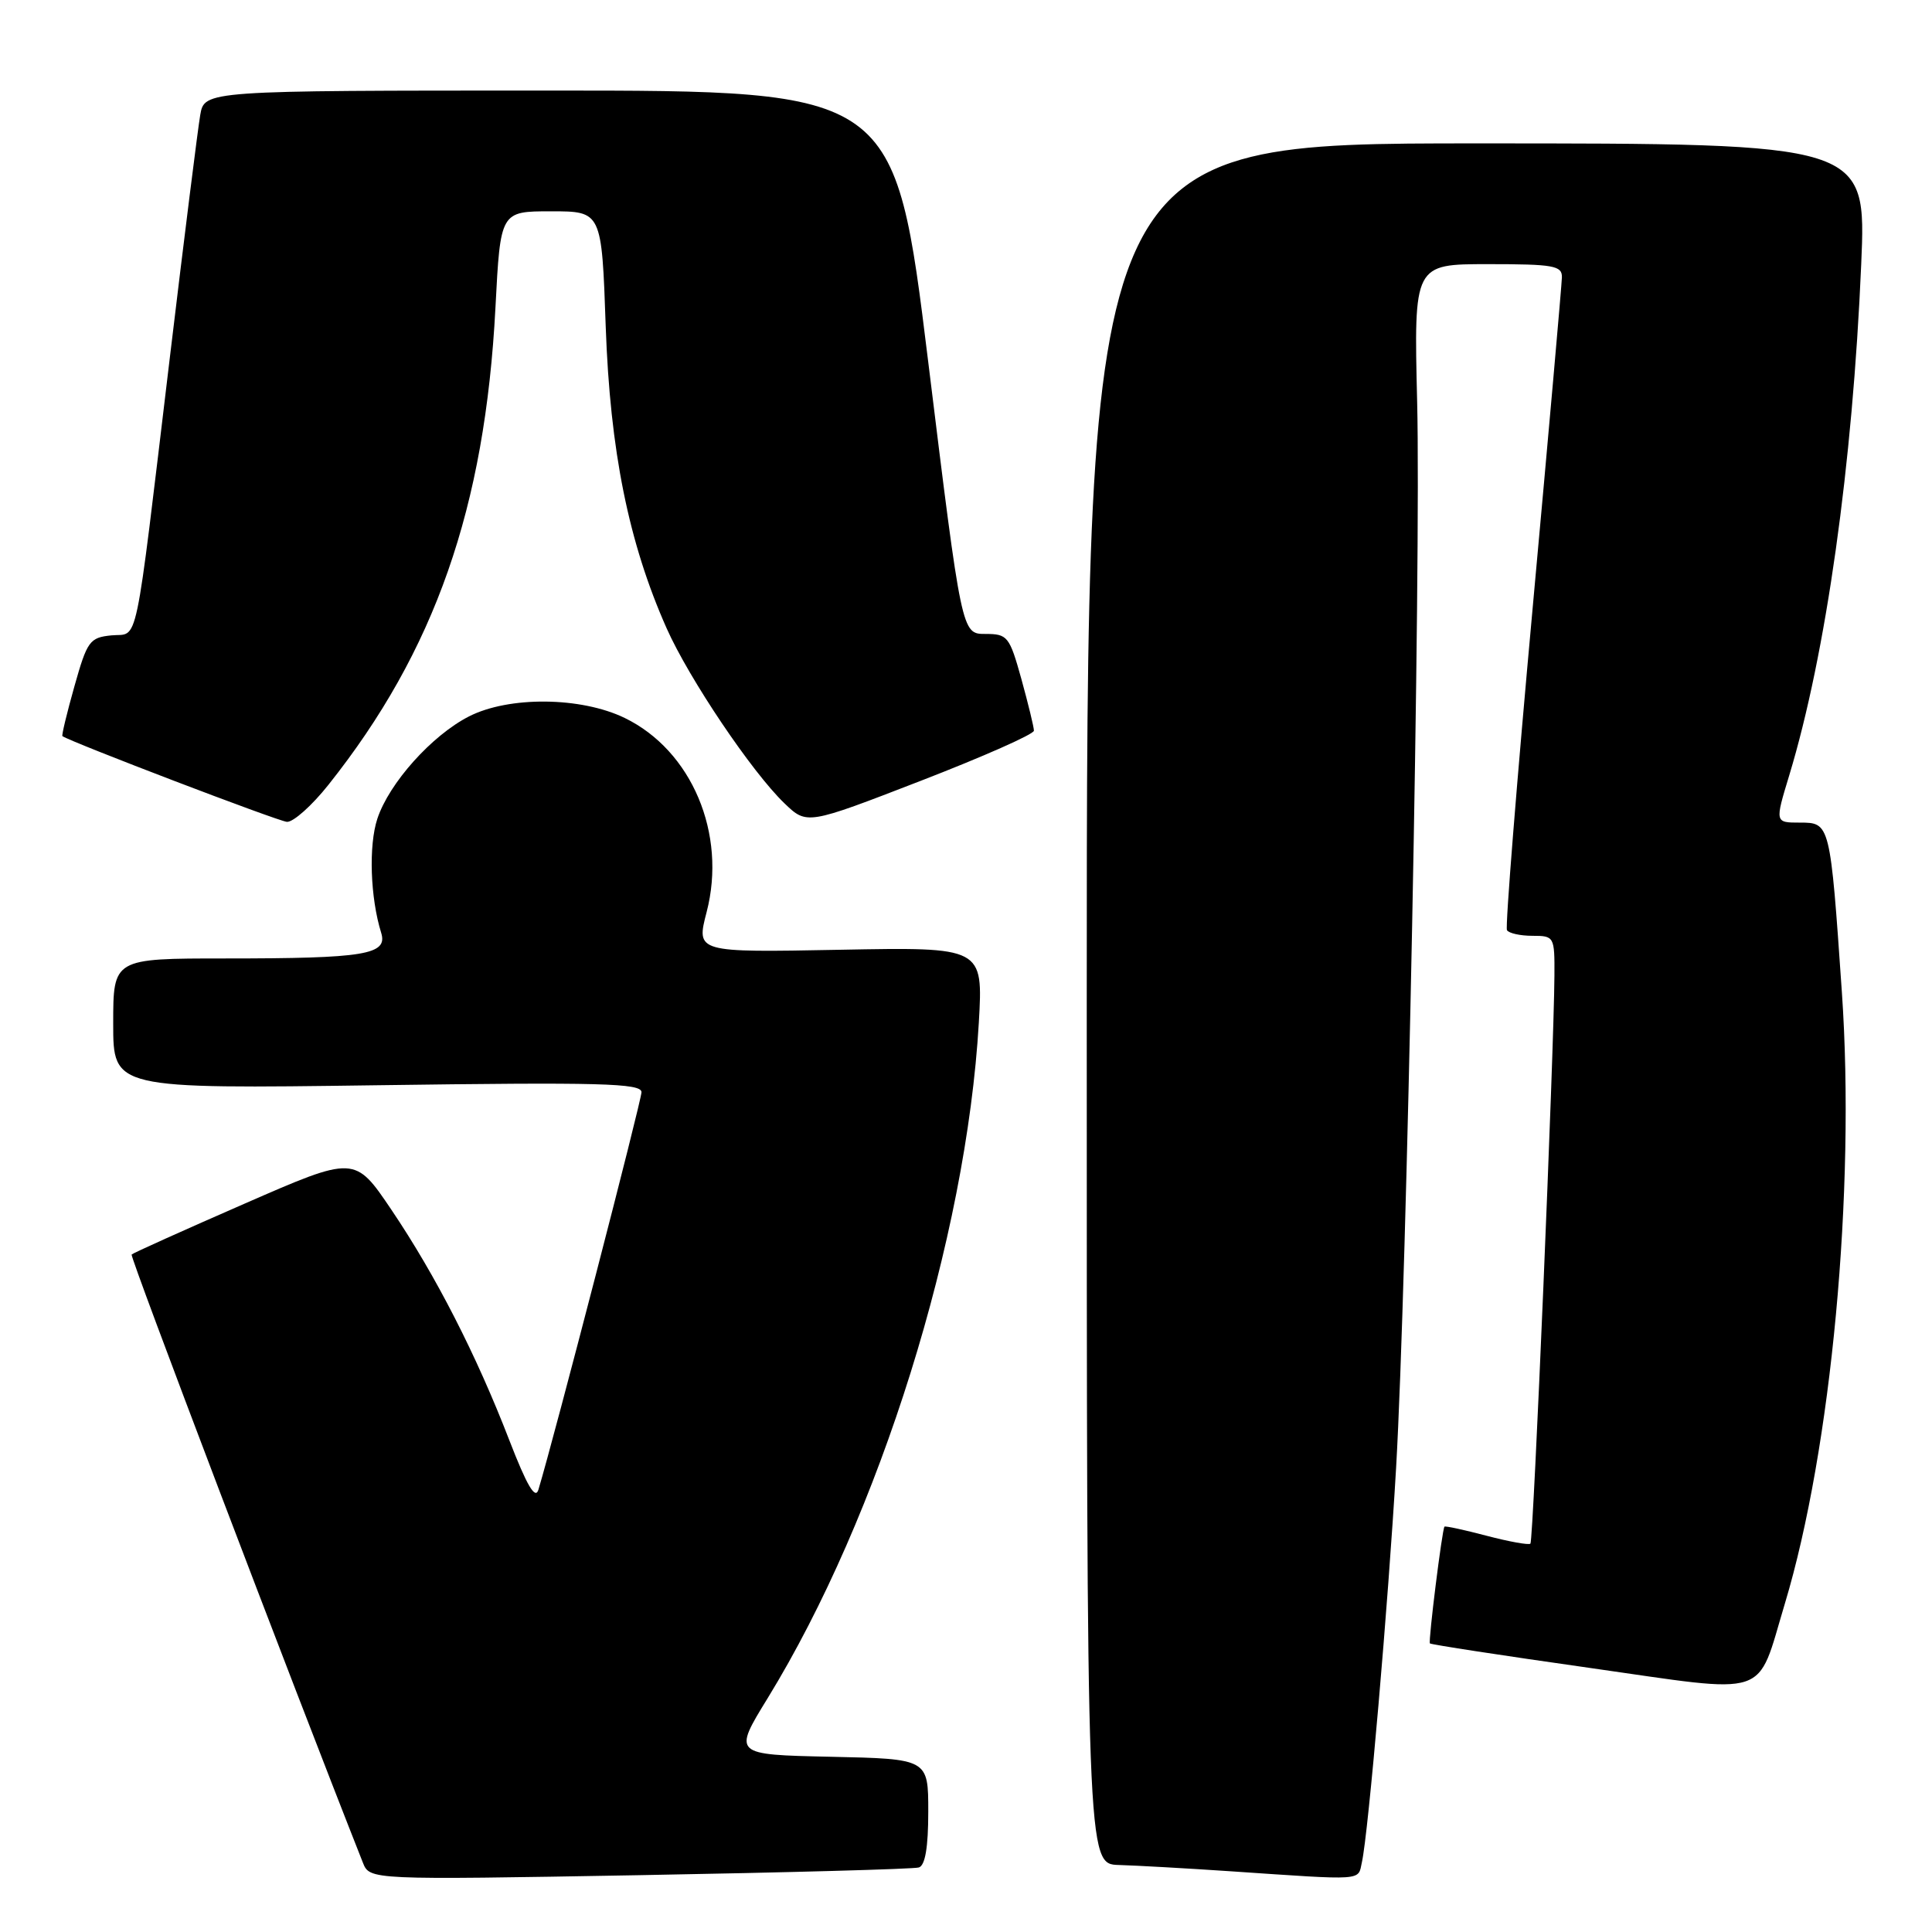 <?xml version="1.0" encoding="UTF-8" standalone="no"?>
<!DOCTYPE svg PUBLIC "-//W3C//DTD SVG 1.1//EN" "http://www.w3.org/Graphics/SVG/1.1/DTD/svg11.dtd" >
<svg xmlns="http://www.w3.org/2000/svg" xmlns:xlink="http://www.w3.org/1999/xlink" version="1.1" viewBox="0 0 256 256">
 <g >
 <path fill="currentColor"
d=" M 121.75 247.45 C 122.59 247.19 123.00 244.79 123.00 240.06 C 123.00 233.06 123.00 233.06 110.06 232.78 C 97.12 232.50 97.12 232.50 101.73 225.00 C 116.57 200.80 128.04 164.09 129.70 135.50 C 130.27 125.49 130.27 125.49 111.26 125.85 C 92.24 126.21 92.24 126.21 93.63 120.86 C 96.33 110.49 91.66 99.44 82.77 95.13 C 76.97 92.32 67.43 92.23 62.14 94.93 C 57.22 97.44 51.56 103.76 50.00 108.49 C 48.83 112.04 49.06 118.95 50.51 123.61 C 51.40 126.50 48.38 127.00 29.87 127.00 C 15.00 127.00 15.00 127.00 15.00 135.64 C 15.00 144.28 15.00 144.28 50.00 143.80 C 79.59 143.39 85.00 143.53 85.00 144.72 C 85.00 145.85 73.45 190.41 71.34 197.40 C 70.93 198.75 69.81 196.84 67.50 190.87 C 63.12 179.52 57.73 169.00 51.87 160.31 C 47.01 153.11 47.01 153.11 32.41 159.49 C 24.37 163.00 17.64 166.03 17.44 166.23 C 17.18 166.49 38.55 222.70 48.08 246.80 C 48.99 249.10 48.99 249.10 84.74 248.47 C 104.41 248.12 121.06 247.66 121.75 247.45 Z  M 180.46 246.75 C 181.31 242.95 183.95 212.44 184.99 194.50 C 186.42 169.78 188.30 74.57 187.78 53.25 C 187.34 35.00 187.34 35.00 197.17 35.00 C 205.88 35.00 207.00 35.20 206.96 36.75 C 206.94 37.71 205.20 57.40 203.09 80.50 C 200.98 103.60 199.44 122.84 199.68 123.25 C 199.92 123.66 201.44 124.00 203.06 124.00 C 205.94 124.00 206.00 124.10 205.97 129.25 C 205.91 139.37 203.18 204.16 202.79 204.54 C 202.58 204.75 199.97 204.28 197.00 203.50 C 194.03 202.72 191.51 202.17 191.40 202.29 C 191.09 202.64 189.24 217.48 189.47 217.76 C 189.59 217.91 199.10 219.37 210.60 221.00 C 234.91 224.46 232.67 225.20 236.50 212.50 C 242.67 192.01 245.87 157.74 244.06 131.50 C 242.51 109.00 242.50 109.00 238.48 109.00 C 235.18 109.00 235.18 109.00 237.08 102.75 C 241.96 86.66 245.48 61.61 246.62 35.03 C 247.31 19.00 247.31 19.00 195.65 19.00 C 144.00 19.00 144.00 19.00 144.00 133.00 C 144.00 247.00 144.00 247.00 148.25 247.12 C 150.59 247.19 157.22 247.56 163.00 247.95 C 181.01 249.17 179.91 249.25 180.46 246.75 Z  M 43.52 103.99 C 57.63 86.25 64.27 67.27 65.65 40.75 C 66.31 28.00 66.31 28.00 73.02 28.00 C 79.73 28.00 79.73 28.00 80.26 43.25 C 80.84 59.74 83.29 71.91 88.34 83.27 C 91.32 89.96 99.64 102.32 103.95 106.45 C 106.92 109.30 106.92 109.30 121.96 103.48 C 130.23 100.28 137.00 97.29 137.00 96.82 C 137.00 96.35 136.25 93.28 135.34 89.98 C 133.76 84.31 133.51 84.00 130.55 84.00 C 127.43 84.00 127.43 84.00 123.00 48.00 C 118.57 12.00 118.57 12.00 72.83 12.00 C 27.09 12.00 27.09 12.00 26.53 15.25 C 26.22 17.04 24.40 31.55 22.49 47.50 C 17.73 87.16 18.43 83.83 14.76 84.19 C 11.88 84.48 11.55 84.94 9.86 90.94 C 8.86 94.48 8.15 97.45 8.27 97.54 C 9.41 98.34 36.86 108.82 38.02 108.90 C 38.86 108.95 41.33 106.75 43.52 103.99 Z "/>
</g>
</svg>